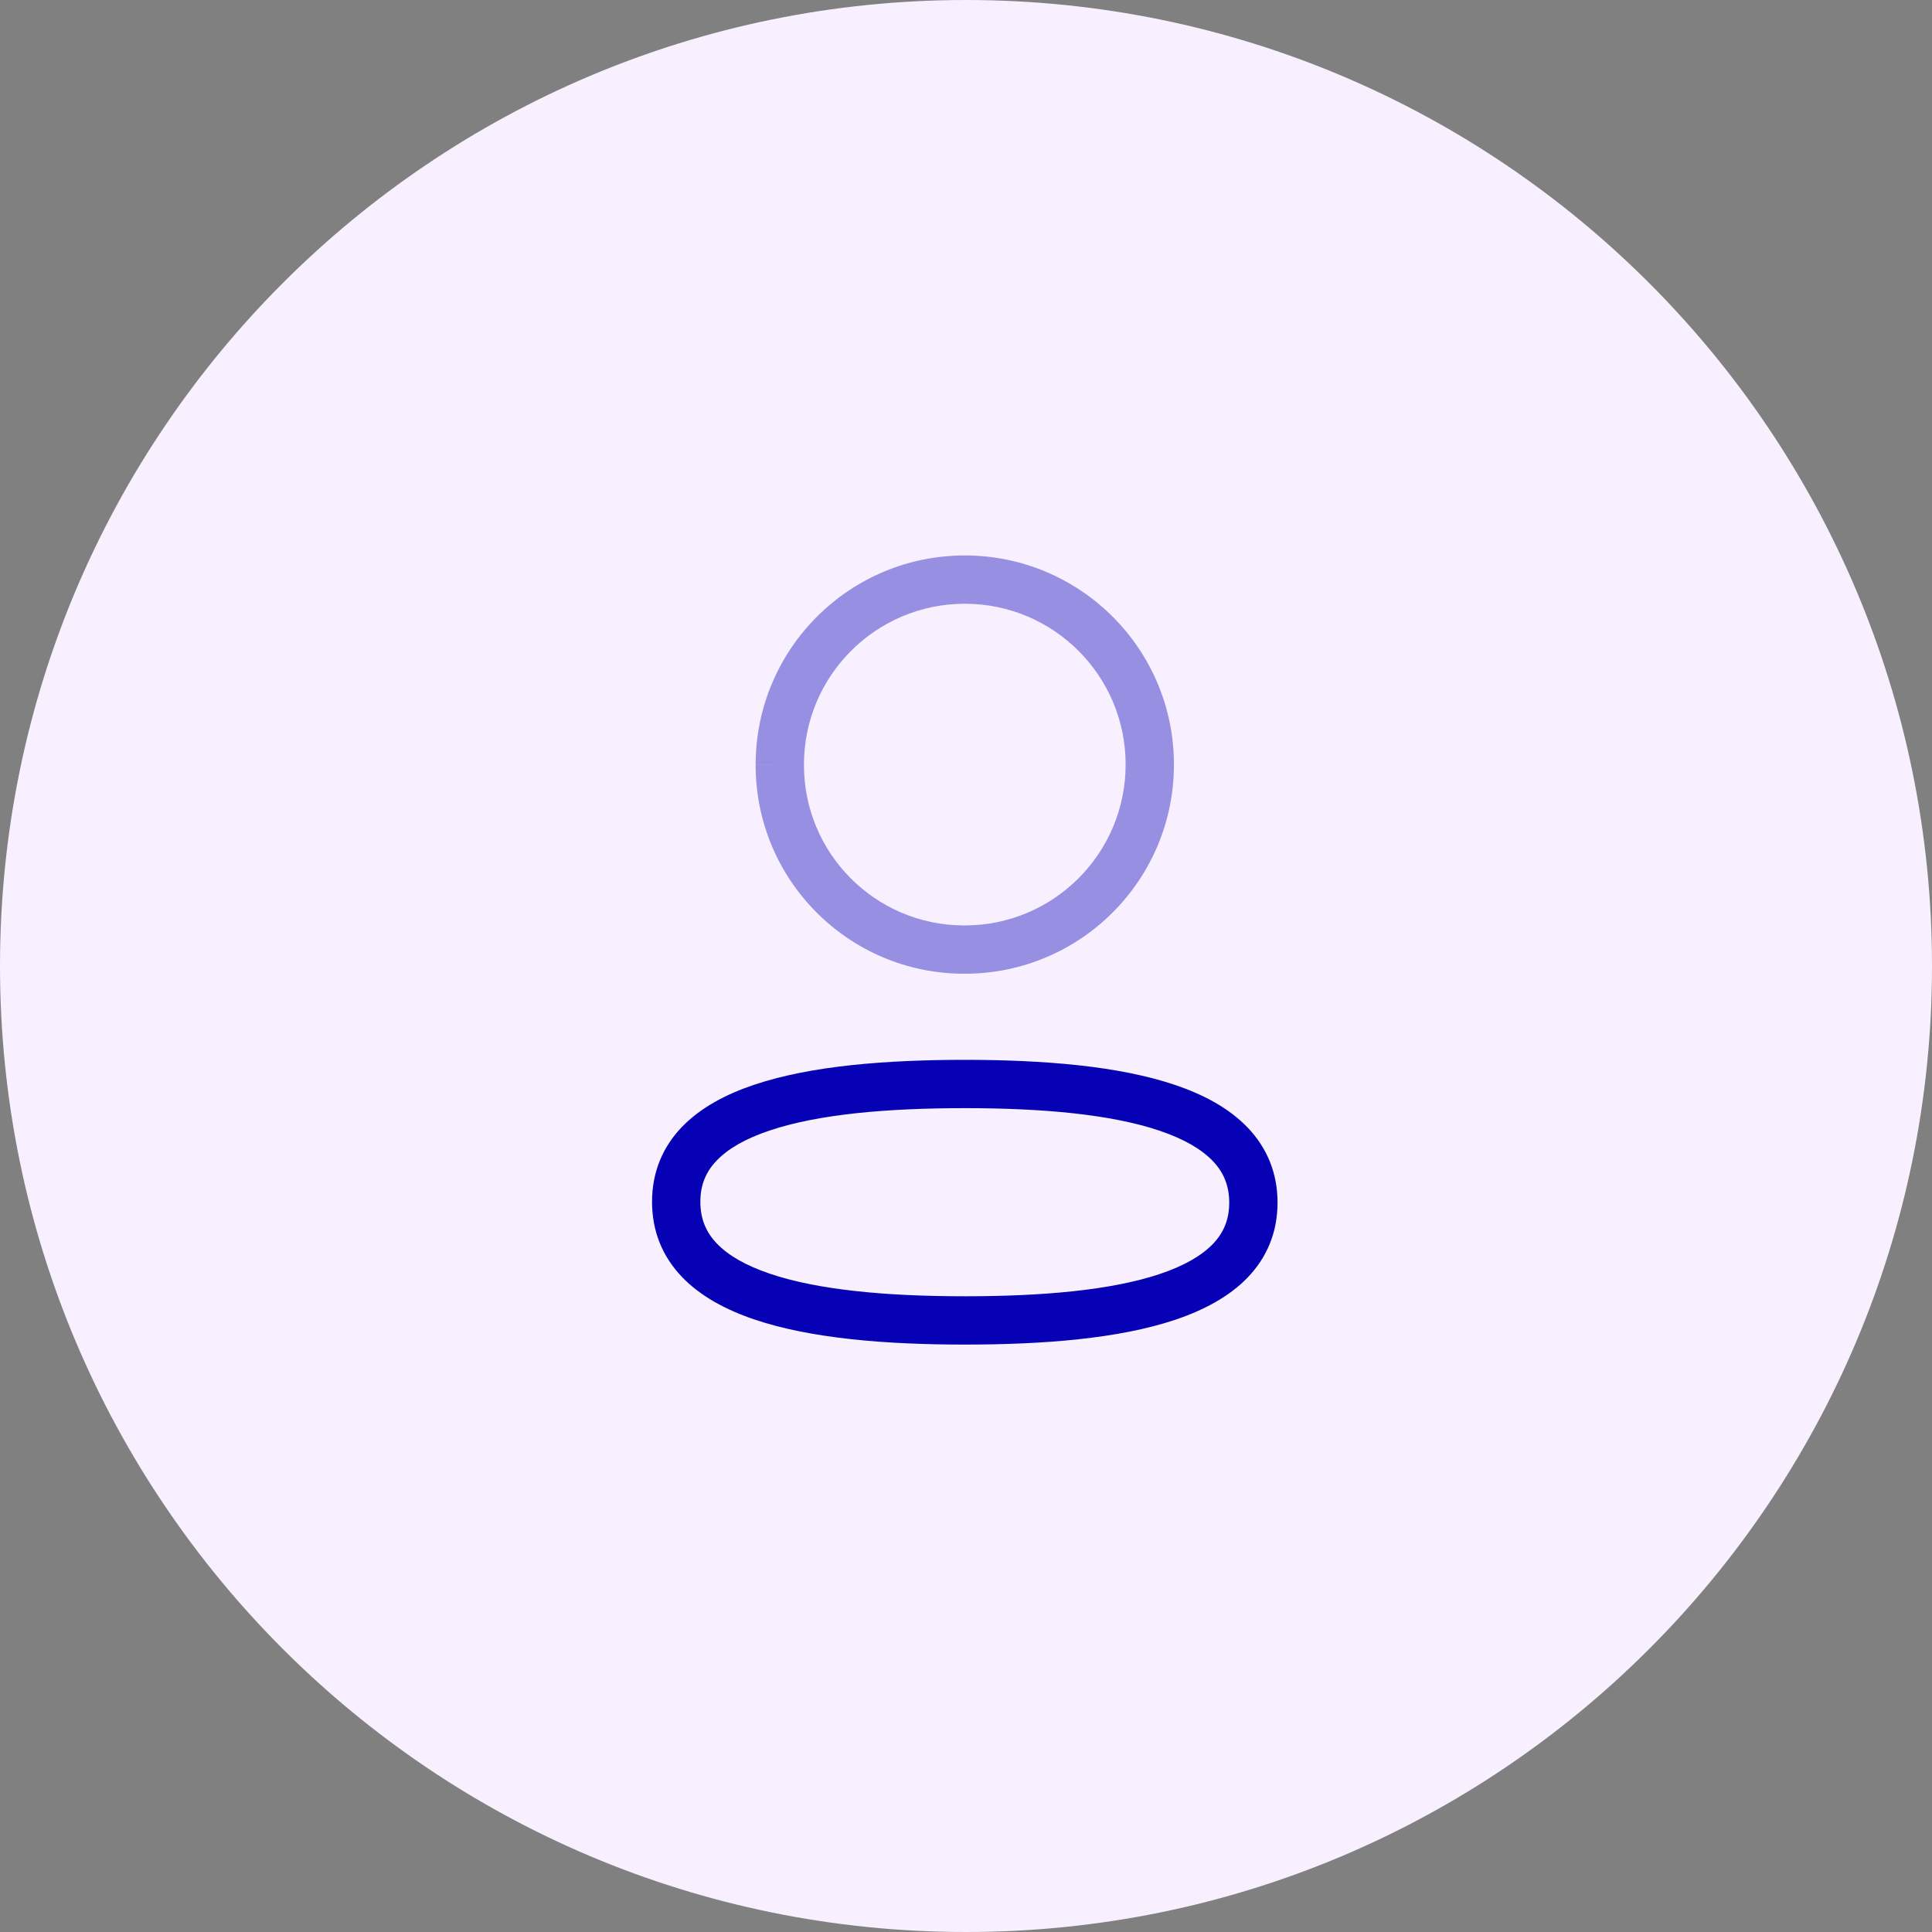 <svg width="40" height="40" viewBox="0 0 40 40" fill="none" xmlns="http://www.w3.org/2000/svg">
<rect x="0" y="0" width="40" height="40" fill="#808080" stroke="none"/>
<path d="M40 20C40 31.046 31.046 40 20 40C8.954 40 0 31.046 0 20C0 8.954 8.954 0 20 0C31.046 0 40 8.954 40 20Z" fill="#F8EFFF"/>
<path fill-rule="evenodd" clip-rule="evenodd" d="M15.62 22.457C16.792 22.064 18.353 21.943 19.975 21.943C21.607 21.943 23.169 22.069 24.339 22.466C24.926 22.666 25.451 22.947 25.834 23.348C26.228 23.761 26.45 24.281 26.45 24.899C26.45 25.519 26.226 26.039 25.83 26.451C25.445 26.849 24.919 27.127 24.33 27.325C23.159 27.717 21.598 27.838 19.975 27.838C18.344 27.838 16.782 27.713 15.612 27.316C15.024 27.116 14.499 26.835 14.116 26.434C13.722 26.021 13.5 25.501 13.5 24.882C13.5 24.262 13.724 23.742 14.12 23.331C14.505 22.932 15.032 22.654 15.62 22.457ZM14.841 24.025C14.62 24.253 14.5 24.526 14.5 24.882C14.5 25.239 14.62 25.514 14.84 25.744C15.071 25.987 15.432 26.198 15.934 26.369C16.941 26.711 18.367 26.838 19.975 26.838C21.576 26.838 23.002 26.715 24.012 26.377C24.515 26.208 24.877 25.998 25.11 25.757C25.33 25.528 25.45 25.255 25.45 24.899C25.45 24.543 25.33 24.268 25.11 24.038C24.879 23.795 24.518 23.584 24.017 23.413C23.009 23.07 21.584 22.943 19.975 22.943C18.375 22.943 16.948 23.066 15.938 23.405C15.435 23.573 15.073 23.783 14.841 24.025Z" fill="#0601B4"/>
<path opacity="0.4" fill-rule="evenodd" clip-rule="evenodd" d="M15.645 15.829C15.646 13.438 17.584 11.5 19.975 11.5C22.366 11.5 24.305 13.438 24.305 15.829C24.305 18.221 22.367 20.16 19.975 20.16H19.948L19.947 20.16C17.563 20.151 15.637 18.212 15.645 15.829ZM15.645 15.829C15.645 15.828 15.645 15.828 15.645 15.828L16.145 15.829H15.645C15.645 15.829 15.645 15.829 15.645 15.829ZM19.975 12.5C18.136 12.5 16.645 13.991 16.645 15.829V15.831H16.645C16.639 17.663 18.119 19.153 19.949 19.16H19.975C21.814 19.16 23.305 17.668 23.305 15.829C23.305 13.99 21.814 12.5 19.975 12.5Z" fill="#0601B4"/>
</svg>
